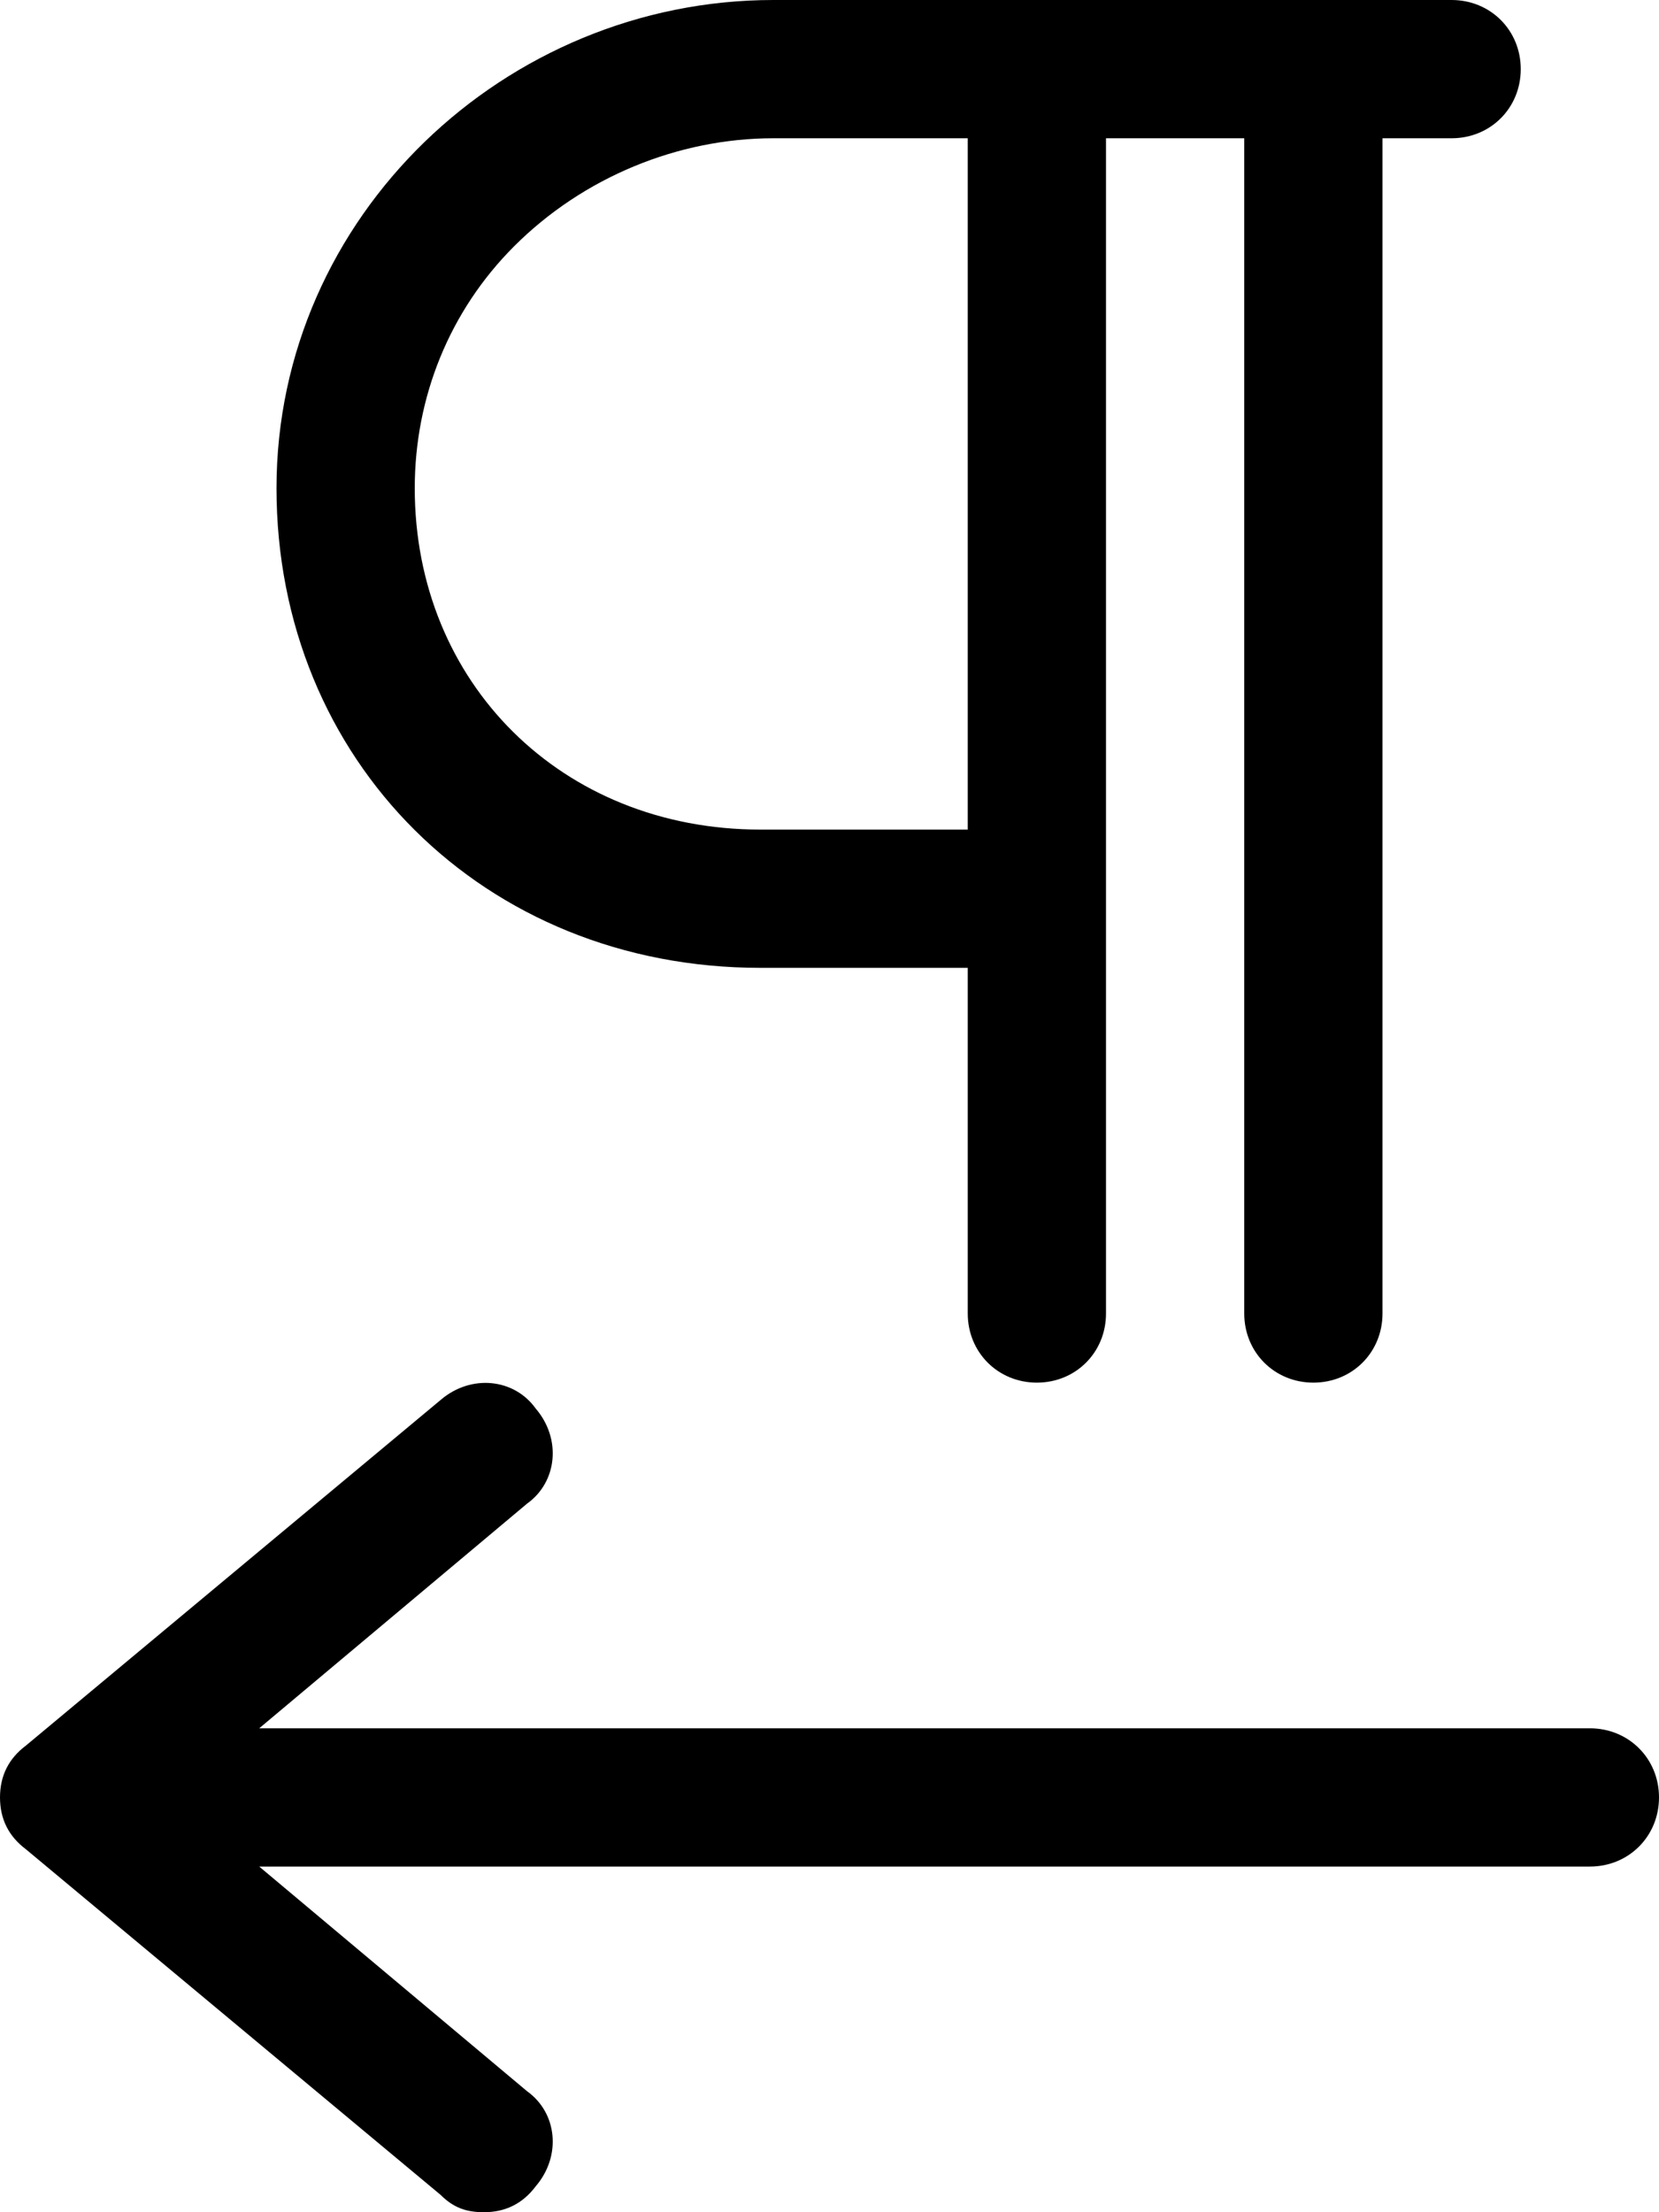 <svg xmlns="http://www.w3.org/2000/svg" viewBox="0 0 384 512"><!-- Font Awesome Pro 6.0.0-alpha1 by @fontawesome - https://fontawesome.com License - https://fontawesome.com/license (Commercial License) --><path d="M176 224H224L224 304C224 313 231 320 240 320S256 313 256 304L256 32H288L288 304C288 313 295 320 304 320S320 313 320 304L320 32H336C345 32 352 25 352 16C352 7 345 0 336 0H179C117 0 64 50 64 113C64 176 112 224 176 224ZM119 57C135 41 157 32 179 32H224V192H176C130 192 96 158 96 113C96 92 104 72 119 57ZM368 400H60L122 348C129 343 130 333 124 326C119 319 109 318 102 324L6 404C2 407 0 411 0 416S2 425 6 428L102 508C105 511 108 512 112 512C117 512 121 510 124 506C130 499 129 489 122 484L60 432H368C377 432 384 425 384 416S377 400 368 400Z"/></svg>